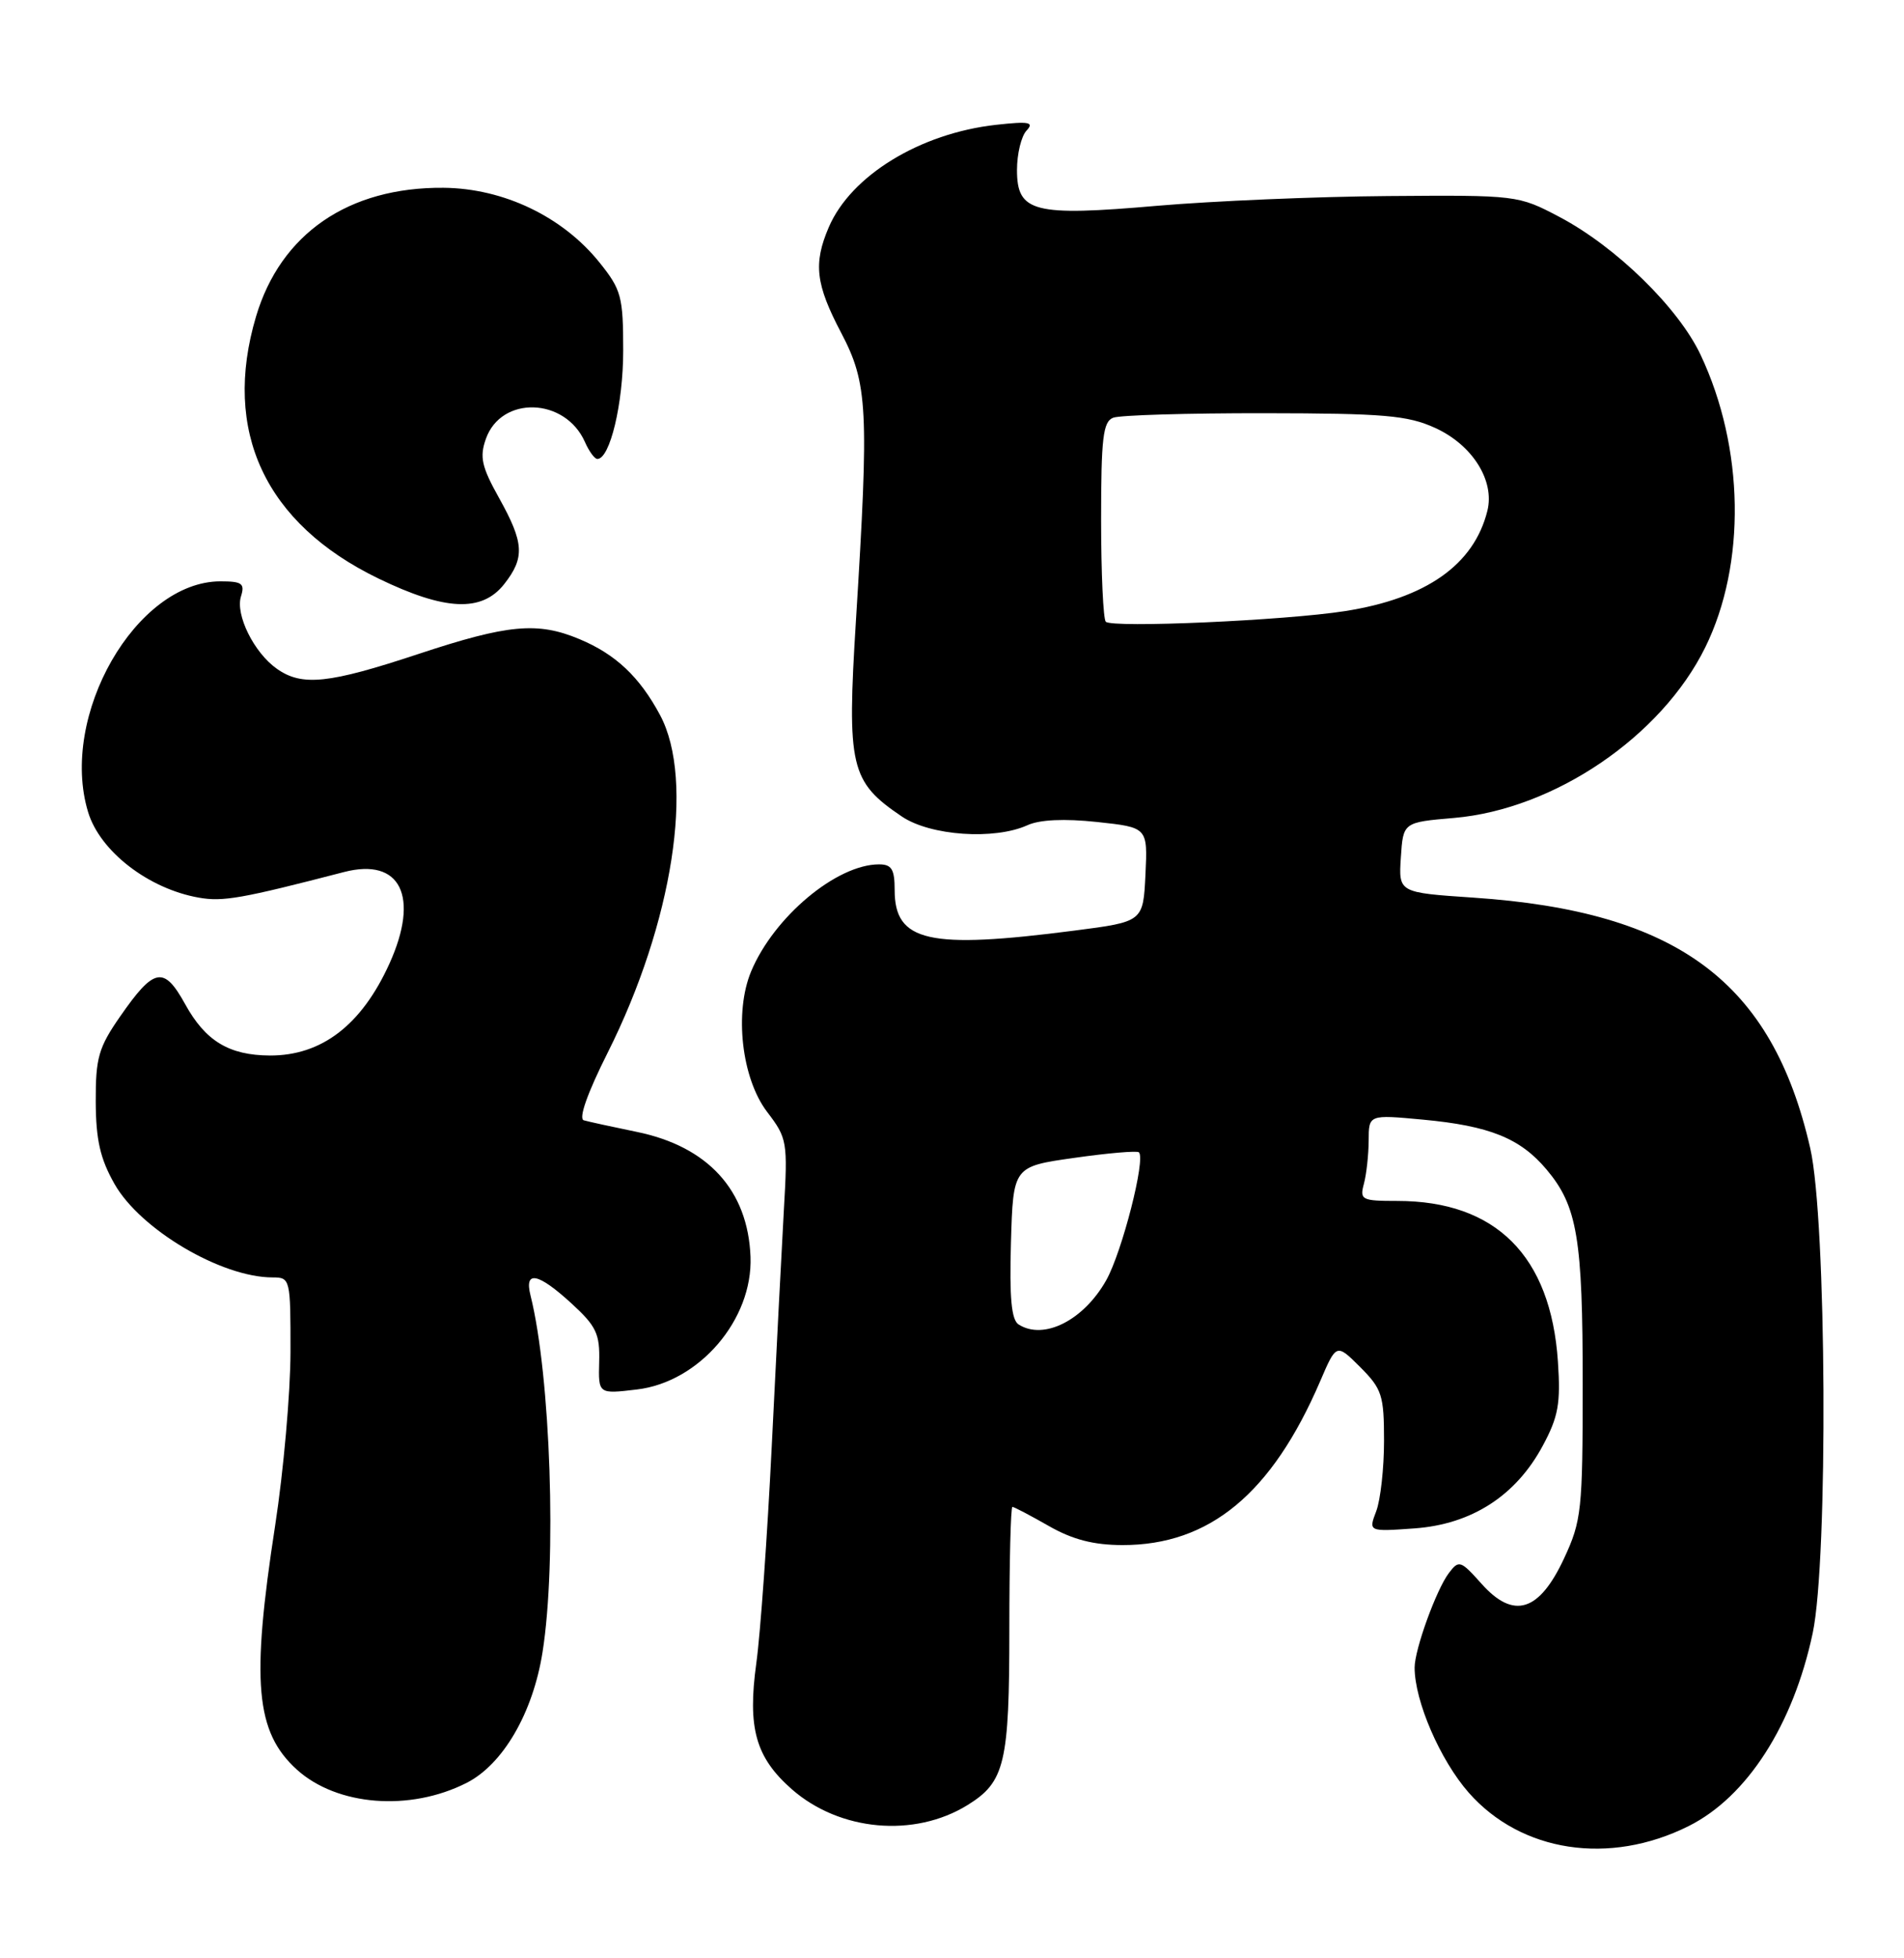 <?xml version="1.0" encoding="UTF-8" standalone="no"?>
<!DOCTYPE svg PUBLIC "-//W3C//DTD SVG 1.1//EN" "http://www.w3.org/Graphics/SVG/1.1/DTD/svg11.dtd" >
<svg xmlns="http://www.w3.org/2000/svg" xmlns:xlink="http://www.w3.org/1999/xlink" version="1.1" viewBox="0 0 249 256">
 <g >
 <path fill="currentColor"
d=" M 220.83 238.73 C 228.47 234.91 234.50 225.53 237.06 213.50 C 239.10 203.88 238.88 159.45 236.74 150.12 C 231.76 128.35 219.39 119.15 192.70 117.35 C 182.90 116.69 182.90 116.69 183.20 112.10 C 183.50 107.50 183.50 107.50 190.17 106.93 C 203.26 105.80 217.27 96.29 223.01 84.63 C 228.37 73.74 228.13 58.53 222.40 46.39 C 219.49 40.22 211.31 32.24 203.92 28.35 C 198.54 25.52 198.38 25.50 181.50 25.63 C 172.15 25.70 158.59 26.28 151.37 26.90 C 135.17 28.31 133.00 27.76 133.00 22.22 C 133.00 20.12 133.56 17.80 134.25 17.07 C 135.28 15.97 134.59 15.84 130.25 16.32 C 120.31 17.43 111.27 22.96 108.38 29.72 C 106.35 34.46 106.67 37.16 110.00 43.50 C 113.49 50.14 113.66 53.44 111.94 81.09 C 110.74 100.28 111.19 102.19 117.95 106.75 C 121.69 109.27 130.05 109.84 134.37 107.88 C 135.97 107.15 139.20 107.00 143.47 107.46 C 150.09 108.17 150.09 108.17 149.80 114.33 C 149.50 120.50 149.50 120.50 140.50 121.66 C 121.42 124.13 117.00 123.13 117.00 116.35 C 117.00 113.64 116.61 113.00 114.96 113.00 C 109.42 113.00 101.23 119.85 98.24 126.97 C 96.00 132.32 96.98 140.98 100.33 145.37 C 102.95 148.80 103.03 149.26 102.51 158.21 C 102.22 163.32 101.51 177.18 100.93 189.00 C 100.35 200.82 99.44 213.61 98.91 217.42 C 97.74 225.92 98.82 229.75 103.55 233.91 C 109.81 239.40 119.57 240.28 126.53 235.98 C 131.42 232.96 132.00 230.52 132.00 212.95 C 132.00 204.18 132.18 197.00 132.40 197.00 C 132.62 197.00 134.75 198.12 137.15 199.49 C 140.26 201.27 143.00 201.98 146.78 201.99 C 158.17 202.01 166.32 195.27 172.64 180.59 C 174.77 175.62 174.77 175.62 177.89 178.73 C 180.73 181.58 181.00 182.40 181.00 188.36 C 181.00 191.94 180.54 196.08 179.98 197.56 C 178.96 200.24 178.96 200.24 184.98 199.81 C 192.47 199.27 198.25 195.54 201.76 189.00 C 203.80 185.21 204.11 183.48 203.74 178.00 C 202.81 164.18 195.63 157.00 182.73 157.00 C 178.07 157.00 177.80 156.86 178.37 154.75 C 178.70 153.51 178.98 150.97 178.99 149.11 C 179.00 145.71 179.00 145.71 186.06 146.37 C 194.79 147.18 198.82 148.80 202.26 152.90 C 206.28 157.67 206.99 161.90 206.98 181.00 C 206.98 197.43 206.83 198.82 204.55 203.72 C 201.29 210.72 197.95 211.75 193.76 207.06 C 191.01 203.98 190.79 203.91 189.47 205.66 C 187.83 207.83 185.00 215.65 185.00 218.00 C 185.00 222.39 188.34 230.10 192.07 234.35 C 198.94 242.15 210.46 243.91 220.83 238.73 Z  M 61.00 233.09 C 65.77 230.68 69.69 223.95 70.95 216.00 C 72.83 204.17 72.01 179.85 69.38 169.36 C 68.54 166.03 70.35 166.38 74.75 170.41 C 77.98 173.37 78.46 174.38 78.36 178.03 C 78.25 182.25 78.25 182.25 83.29 181.65 C 91.45 180.69 98.46 172.51 98.15 164.31 C 97.82 155.61 92.59 149.88 83.26 147.97 C 80.09 147.32 76.98 146.64 76.35 146.46 C 75.63 146.26 76.81 142.91 79.48 137.60 C 87.99 120.63 90.88 102.03 86.33 93.50 C 83.65 88.49 80.52 85.53 75.77 83.55 C 70.30 81.26 66.43 81.62 54.71 85.50 C 42.99 89.38 39.51 89.75 36.22 87.44 C 33.22 85.34 30.75 80.35 31.52 77.95 C 32.04 76.28 31.65 76.00 28.82 76.00 C 17.79 76.02 7.71 93.58 11.52 106.16 C 13.07 111.29 19.41 116.19 26.00 117.35 C 29.15 117.91 31.62 117.47 45.00 114.00 C 52.39 112.09 54.91 117.20 50.92 126.00 C 47.28 134.01 42.07 138.01 35.30 137.99 C 29.95 137.96 26.87 136.10 24.21 131.27 C 21.43 126.24 20.16 126.48 15.72 132.87 C 12.89 136.94 12.50 138.29 12.52 144.00 C 12.54 149.02 13.10 151.48 14.98 154.79 C 18.36 160.74 28.95 167.00 35.65 167.00 C 37.96 167.00 38.00 167.18 37.99 176.75 C 37.98 182.11 37.08 192.30 35.99 199.39 C 32.82 219.90 33.41 226.44 38.83 231.35 C 44.08 236.09 53.59 236.84 61.00 233.09 Z  M 65.93 76.37 C 68.66 72.90 68.54 70.98 65.27 65.11 C 62.99 61.03 62.70 59.75 63.54 57.38 C 65.54 51.69 73.90 51.95 76.49 57.77 C 77.03 59.00 77.76 60.00 78.12 60.00 C 79.77 60.00 81.50 52.77 81.50 45.84 C 81.50 38.79 81.26 37.88 78.42 34.34 C 73.60 28.33 65.87 24.62 58.00 24.55 C 45.58 24.45 36.70 30.55 33.48 41.39 C 29.03 56.37 34.67 68.44 49.47 75.62 C 58.20 79.85 63.01 80.07 65.93 76.37 Z  M 133.21 173.15 C 132.27 172.55 132.00 169.68 132.21 162.42 C 132.50 152.50 132.50 152.50 140.50 151.37 C 144.90 150.74 148.70 150.42 148.94 150.64 C 149.86 151.49 146.75 163.64 144.68 167.35 C 141.73 172.60 136.51 175.25 133.21 173.15 Z  M 144.61 81.28 C 144.28 80.94 144.00 74.94 144.00 67.94 C 144.00 57.26 144.25 55.12 145.58 54.61 C 146.45 54.27 155.34 54.01 165.33 54.02 C 181.01 54.04 184.07 54.30 187.68 55.94 C 192.56 58.16 195.51 62.84 194.51 66.80 C 192.75 73.84 186.50 78.23 175.90 79.89 C 168.05 81.12 145.45 82.12 144.61 81.28 Z "/>
</g>
</svg>